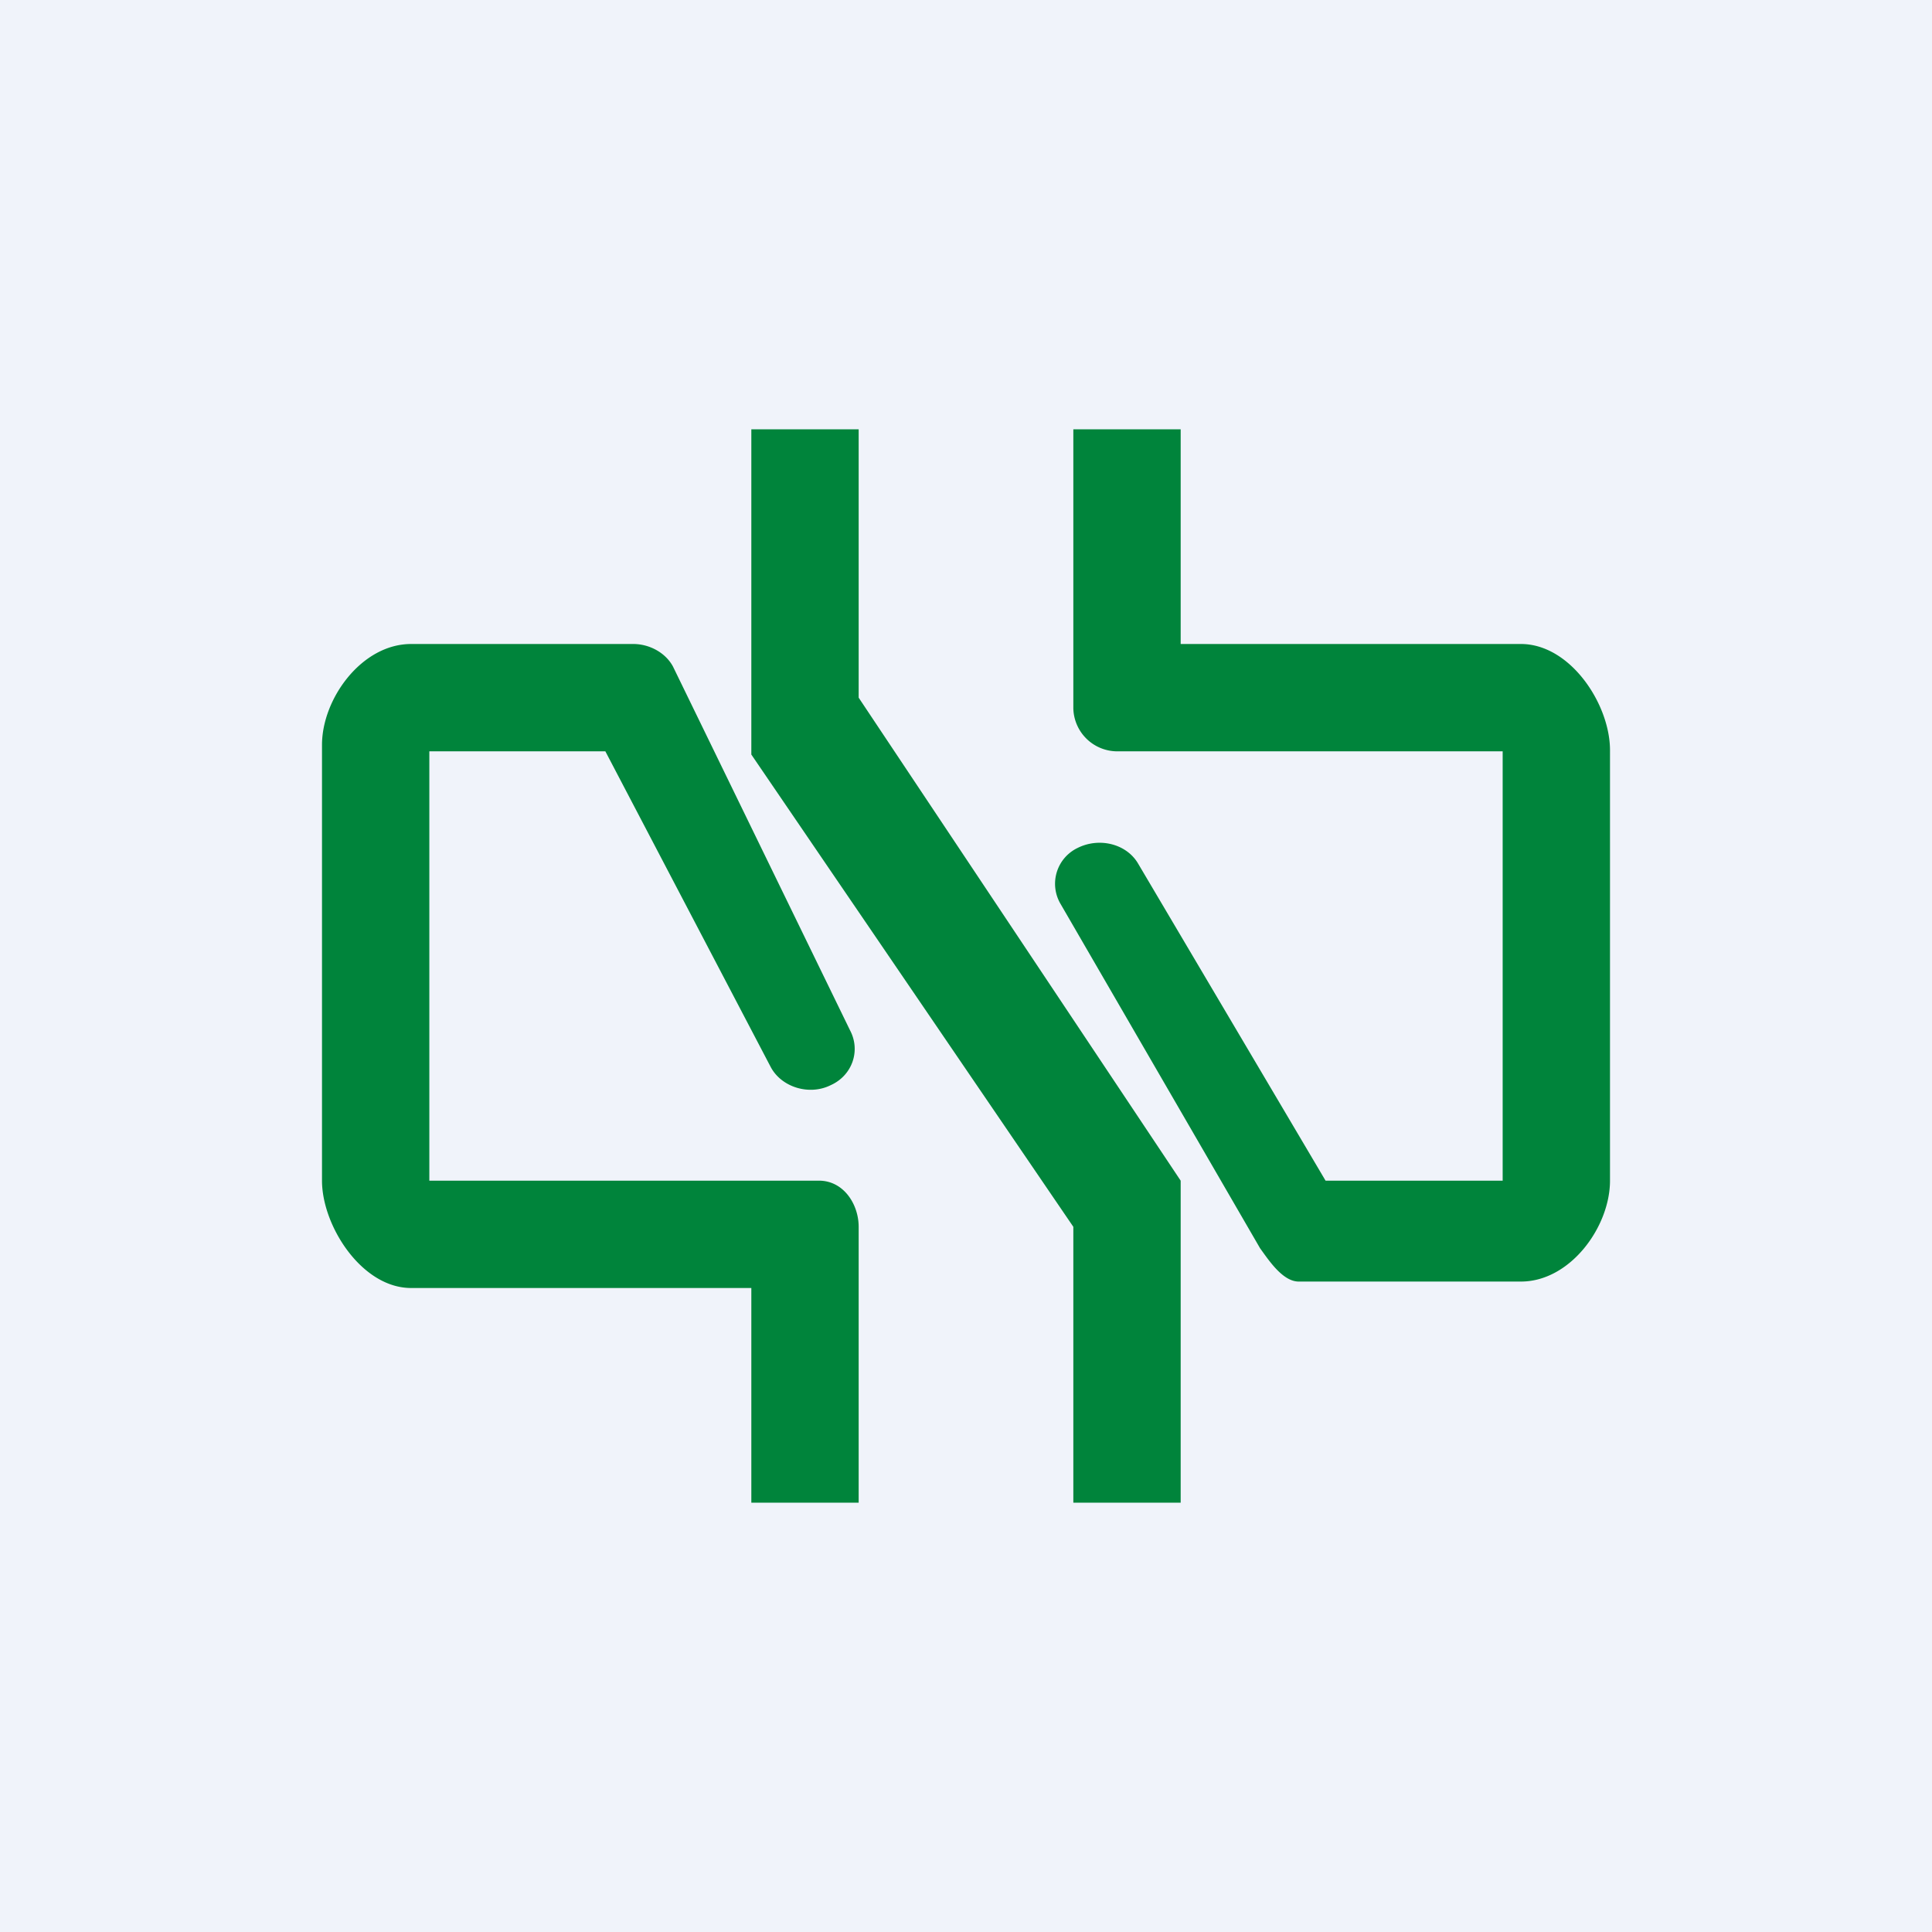 <!-- by TradingView --><svg width="18" height="18" viewBox="0 0 18 18" xmlns="http://www.w3.org/2000/svg"><path fill="#F0F3FA" d="M0 0h18v18H0z"/><path d="M7 4h1v2.5l3 4.5v3h-1v-2.57l-3-4.4V4Zm3 0h1v2h3.17c.46 0 .83.56.83.99V11c0 .43-.37.94-.83.94H12.1c-.15 0-.28-.2-.36-.31L9.88 8.42a.37.37 0 0 1 .16-.52c.2-.1.45-.04.56.14L12.35 11H14V7h-3.59a.41.41 0 0 1-.41-.4V4ZM3 6.94c0-.43.37-.94.83-.94H5.9c.15 0 .3.08.37.21L7.92 9.6c.1.19.02.42-.18.51-.2.1-.46.02-.56-.17L5.64 7H4v4h3.63c.23 0 .37.22.37.43V14H7v-2H3.83c-.46 0-.83-.58-.83-1V6.94Z" fill="#00843B"/></svg>